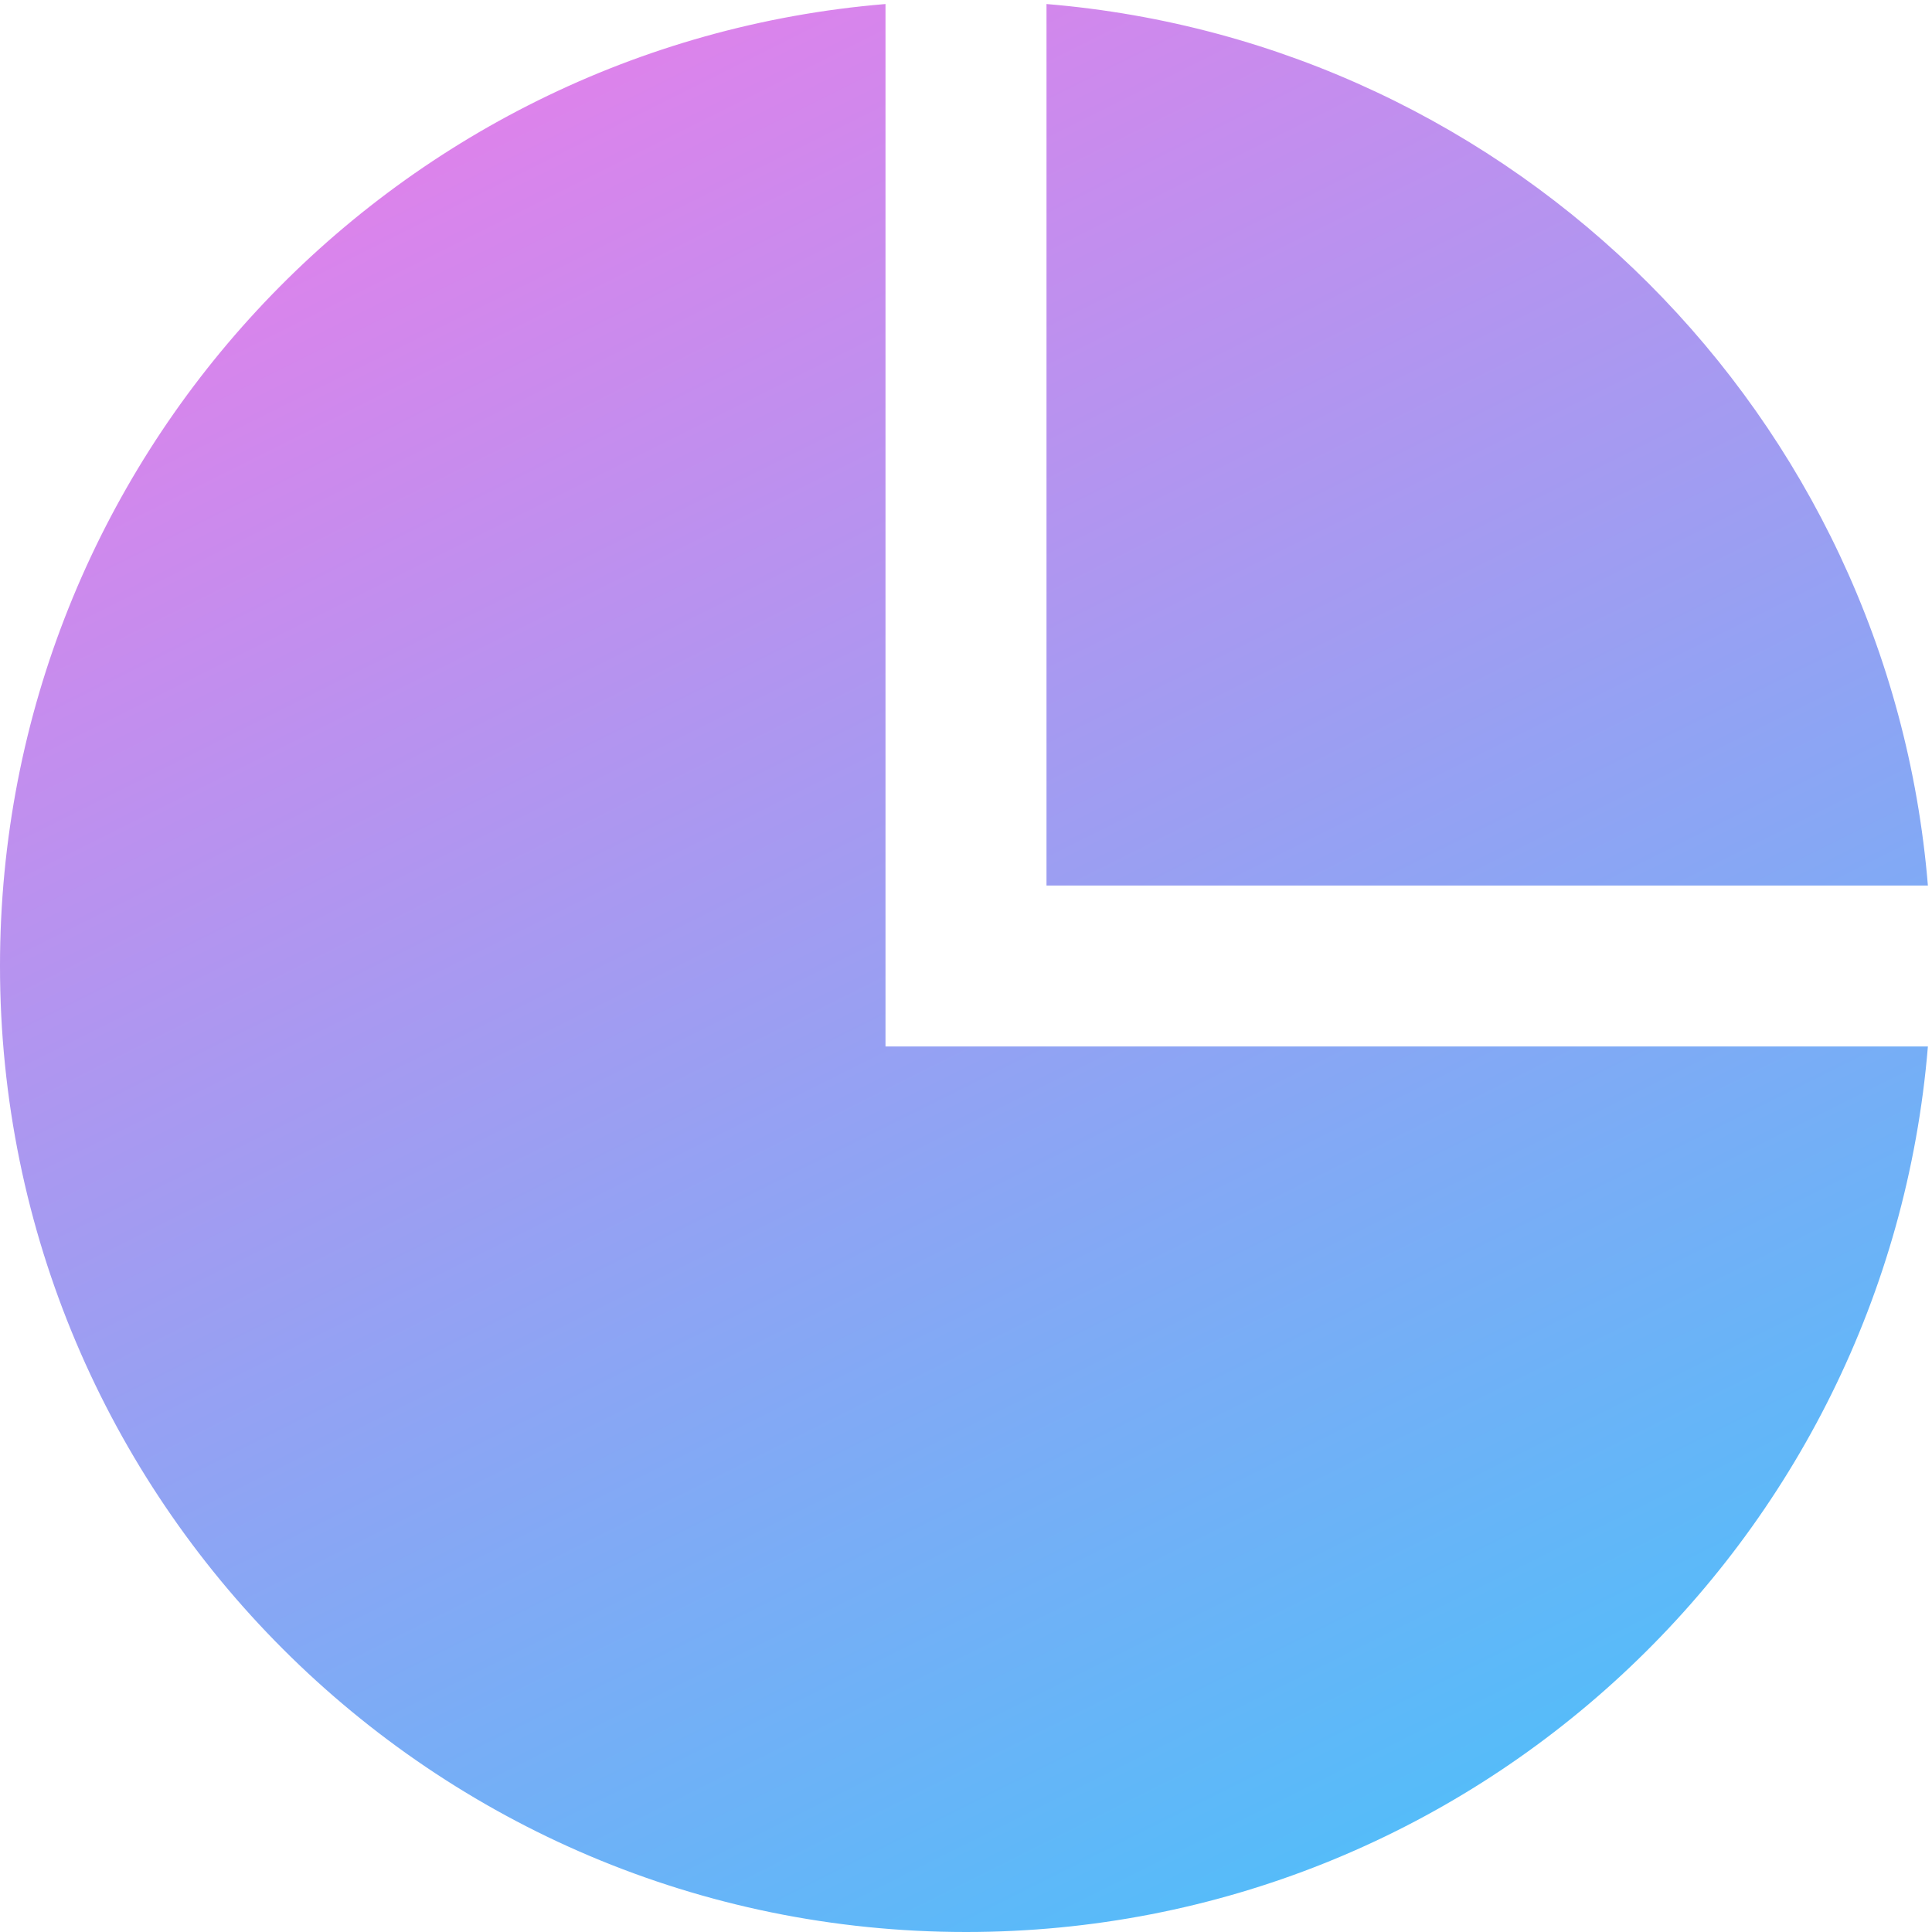 <svg xmlns="http://www.w3.org/2000/svg" width="24" height="24" viewBox="0 0 24 24"><linearGradient id="grad1" gradientTransform="rotate(45)" x1="0%" y1="0%" x2="150%" y2="50%" >
      <stop offset="0%" style="stop-color:#F17AE9;stop-opacity:1" />
      <stop offset="100%" style="stop-color:#21D2FF;stop-opacity:1" />
    </linearGradient><path fill="url(#grad1)" d="M23.949 13c-.509 6.158-5.66 11-11.949 11-6.627 0-12-5.373-12-12 0-6.29 4.842-11.44 11-11.95v12.95h12.949zm-10.949-2h10.949c-.481-5.828-5.122-10.467-10.949-10.95v10.95z"/></svg>